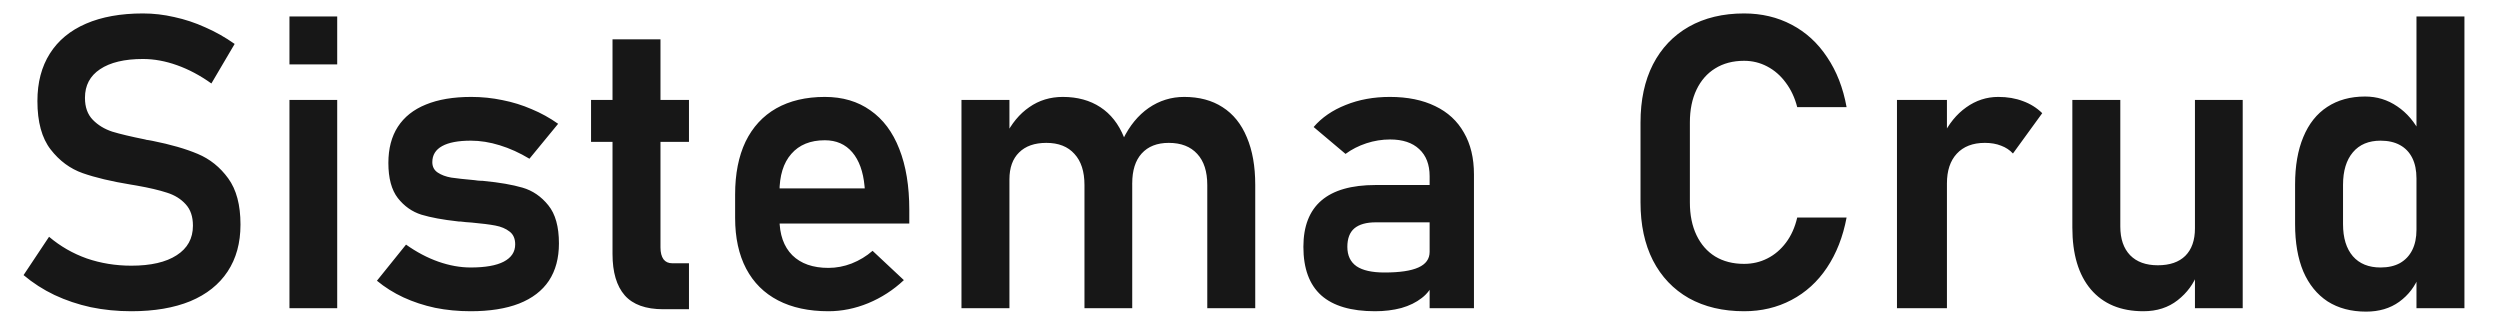<svg width="146" height="19" viewBox="0 0 146 19" fill="none" xmlns="http://www.w3.org/2000/svg">
<path d="M7.669 18.176C6.849 18.176 6.06 18.098 5.302 17.941C4.552 17.777 3.845 17.539 3.181 17.227C2.525 16.914 1.923 16.527 1.376 16.066L2.865 13.828C3.521 14.383 4.255 14.805 5.068 15.094C5.888 15.375 6.755 15.516 7.669 15.516C8.81 15.516 9.693 15.312 10.318 14.906C10.951 14.5 11.267 13.926 11.267 13.184V13.172C11.267 12.648 11.126 12.234 10.845 11.93C10.564 11.617 10.197 11.391 9.744 11.25C9.29 11.102 8.708 10.965 7.997 10.84C7.974 10.832 7.951 10.828 7.927 10.828C7.904 10.828 7.88 10.824 7.857 10.816L7.646 10.781C6.505 10.594 5.568 10.371 4.833 10.113C4.099 9.855 3.474 9.395 2.958 8.73C2.443 8.066 2.185 7.125 2.185 5.906V5.895C2.185 4.816 2.427 3.895 2.912 3.129C3.396 2.363 4.099 1.781 5.021 1.383C5.943 0.984 7.052 0.785 8.349 0.785C8.958 0.785 9.568 0.855 10.177 0.996C10.794 1.129 11.396 1.328 11.982 1.594C12.576 1.852 13.15 2.176 13.704 2.566L12.345 4.875C11.689 4.406 11.021 4.051 10.341 3.809C9.662 3.566 8.997 3.445 8.349 3.445C7.271 3.445 6.435 3.645 5.841 4.043C5.255 4.434 4.962 4.988 4.962 5.707V5.719C4.962 6.258 5.115 6.684 5.419 6.996C5.724 7.309 6.103 7.539 6.556 7.688C7.017 7.828 7.658 7.98 8.478 8.145C8.509 8.152 8.537 8.16 8.56 8.168C8.591 8.168 8.622 8.172 8.654 8.18C8.693 8.188 8.736 8.195 8.783 8.203C8.829 8.211 8.872 8.219 8.912 8.227C9.966 8.438 10.845 8.691 11.548 8.988C12.259 9.285 12.853 9.762 13.329 10.418C13.806 11.074 14.044 11.969 14.044 13.102V13.125C14.044 14.188 13.794 15.098 13.294 15.855C12.794 16.613 12.068 17.191 11.115 17.59C10.162 17.98 9.013 18.176 7.669 18.176ZM16.904 0.961H19.693V3.762H16.904V0.961ZM16.904 5.836H19.693V18H16.904V5.836ZM27.486 18.176C26.759 18.176 26.068 18.109 25.412 17.977C24.755 17.836 24.138 17.633 23.56 17.367C22.99 17.102 22.474 16.777 22.013 16.395L23.712 14.285C24.329 14.723 24.958 15.055 25.599 15.281C26.247 15.508 26.876 15.621 27.486 15.621C28.337 15.621 28.982 15.508 29.419 15.281C29.865 15.047 30.087 14.711 30.087 14.273C30.087 13.938 29.978 13.688 29.759 13.523C29.54 13.352 29.263 13.234 28.927 13.172C28.599 13.109 28.134 13.051 27.533 12.996C27.431 12.988 27.326 12.98 27.216 12.973C27.107 12.965 27.001 12.953 26.9 12.938C26.869 12.938 26.837 12.938 26.806 12.938C26.775 12.93 26.744 12.926 26.712 12.926C25.861 12.832 25.162 12.703 24.615 12.539C24.068 12.367 23.607 12.043 23.232 11.566C22.865 11.09 22.681 10.406 22.681 9.516C22.681 8.68 22.865 7.977 23.232 7.406C23.607 6.828 24.154 6.395 24.872 6.105C25.591 5.809 26.474 5.66 27.521 5.66C28.146 5.66 28.755 5.723 29.349 5.848C29.943 5.965 30.509 6.141 31.048 6.375C31.595 6.602 32.111 6.887 32.595 7.23L30.919 9.27C30.349 8.926 29.771 8.664 29.185 8.484C28.607 8.305 28.044 8.215 27.497 8.215C26.763 8.215 26.204 8.32 25.822 8.531C25.439 8.742 25.247 9.055 25.247 9.469C25.247 9.734 25.353 9.938 25.564 10.078C25.775 10.219 26.037 10.316 26.349 10.371C26.669 10.418 27.13 10.469 27.732 10.523C27.794 10.531 27.853 10.539 27.908 10.547C27.97 10.547 28.033 10.551 28.095 10.559C28.119 10.559 28.146 10.559 28.177 10.559C28.208 10.559 28.24 10.562 28.271 10.57C29.169 10.656 29.915 10.785 30.509 10.957C31.103 11.129 31.607 11.473 32.021 11.988C32.435 12.496 32.642 13.238 32.642 14.215C32.642 15.074 32.447 15.801 32.056 16.395C31.665 16.98 31.083 17.426 30.31 17.73C29.544 18.027 28.603 18.176 27.486 18.176ZM38.736 18.059C37.712 18.059 36.962 17.789 36.486 17.25C36.009 16.703 35.771 15.898 35.771 14.836V2.297H38.572V14.449C38.572 14.746 38.63 14.977 38.747 15.141C38.865 15.297 39.036 15.375 39.263 15.375H40.236V18.059H38.736ZM34.517 5.836H40.236V8.285H34.517V5.836ZM48.38 18.176C47.232 18.176 46.251 17.965 45.439 17.543C44.626 17.121 44.005 16.504 43.576 15.691C43.146 14.871 42.931 13.883 42.931 12.727V11.355C42.931 10.152 43.134 9.125 43.54 8.273C43.955 7.422 44.552 6.773 45.333 6.328C46.122 5.883 47.068 5.66 48.169 5.66C49.208 5.66 50.095 5.922 50.83 6.445C51.572 6.961 52.134 7.711 52.517 8.695C52.908 9.68 53.103 10.867 53.103 12.258V13.055H44.841V11.004H50.501L50.49 10.875C50.411 10.023 50.173 9.363 49.775 8.895C49.376 8.426 48.841 8.191 48.169 8.191C47.326 8.191 46.673 8.457 46.212 8.988C45.751 9.512 45.521 10.258 45.521 11.227V12.773C45.521 13.695 45.771 14.406 46.271 14.906C46.771 15.398 47.474 15.645 48.38 15.645C48.841 15.645 49.294 15.559 49.74 15.387C50.193 15.207 50.599 14.961 50.958 14.648L52.786 16.359C52.169 16.938 51.474 17.387 50.701 17.707C49.935 18.02 49.161 18.176 48.38 18.176ZM70.505 10.805C70.505 10.016 70.31 9.41 69.919 8.988C69.529 8.559 68.974 8.344 68.255 8.344C67.576 8.344 67.048 8.551 66.673 8.965C66.306 9.371 66.122 9.953 66.122 10.711L65.583 8.133C65.966 7.344 66.466 6.734 67.083 6.305C67.708 5.875 68.4 5.66 69.158 5.66C70.033 5.66 70.779 5.859 71.396 6.258C72.021 6.656 72.493 7.242 72.814 8.016C73.142 8.781 73.306 9.707 73.306 10.793V18H70.505V10.805ZM56.15 5.836H58.951V18H56.15V5.836ZM63.333 10.805C63.333 10.016 63.138 9.41 62.747 8.988C62.365 8.559 61.818 8.344 61.107 8.344C60.419 8.344 59.888 8.531 59.513 8.906C59.138 9.273 58.951 9.797 58.951 10.477L58.705 7.957C59.072 7.215 59.54 6.648 60.111 6.258C60.681 5.859 61.333 5.66 62.068 5.66C62.919 5.66 63.65 5.859 64.259 6.258C64.868 6.656 65.329 7.242 65.642 8.016C65.962 8.781 66.122 9.707 66.122 10.793V18H63.333V10.805ZM83.49 10.289C83.49 9.609 83.287 9.082 82.88 8.707C82.482 8.332 81.915 8.145 81.181 8.145C80.712 8.145 80.251 8.219 79.798 8.367C79.345 8.516 78.939 8.723 78.579 8.988L76.716 7.418C77.193 6.863 77.818 6.434 78.591 6.129C79.365 5.816 80.224 5.66 81.169 5.66C82.201 5.66 83.083 5.84 83.818 6.199C84.552 6.551 85.111 7.066 85.493 7.746C85.884 8.418 86.079 9.23 86.079 10.184V18H83.49V10.289ZM80.302 18.176C78.904 18.176 77.857 17.867 77.162 17.25C76.466 16.625 76.118 15.68 76.118 14.414C76.118 13.211 76.47 12.309 77.173 11.707C77.876 11.105 78.931 10.805 80.337 10.805H83.595L83.759 12.984H80.349C79.794 12.984 79.376 13.102 79.095 13.336C78.822 13.57 78.685 13.93 78.685 14.414C78.685 14.922 78.865 15.301 79.224 15.551C79.583 15.793 80.126 15.914 80.853 15.914C81.743 15.914 82.404 15.816 82.833 15.621C83.271 15.426 83.49 15.121 83.49 14.707L83.736 16.441C83.603 16.824 83.368 17.145 83.033 17.402C82.704 17.66 82.306 17.855 81.837 17.988C81.368 18.113 80.857 18.176 80.302 18.176ZM101.853 18.176C100.619 18.176 99.544 17.922 98.63 17.414C97.724 16.898 97.025 16.164 96.533 15.211C96.048 14.258 95.806 13.129 95.806 11.824V7.148C95.806 5.844 96.048 4.715 96.533 3.762C97.025 2.809 97.724 2.074 98.63 1.559C99.544 1.043 100.619 0.785 101.853 0.785C102.876 0.785 103.802 1.004 104.63 1.441C105.466 1.879 106.158 2.512 106.704 3.34C107.259 4.16 107.638 5.133 107.841 6.258H104.958C104.818 5.711 104.595 5.234 104.29 4.828C103.986 4.414 103.622 4.098 103.201 3.879C102.786 3.66 102.337 3.551 101.853 3.551C101.204 3.551 100.642 3.699 100.165 3.996C99.697 4.285 99.333 4.699 99.076 5.238C98.818 5.777 98.689 6.414 98.689 7.148V11.824C98.689 12.559 98.818 13.195 99.076 13.734C99.333 14.273 99.697 14.688 100.165 14.977C100.642 15.266 101.204 15.41 101.853 15.41C102.345 15.41 102.798 15.305 103.212 15.094C103.634 14.883 103.997 14.574 104.302 14.168C104.607 13.762 104.826 13.273 104.958 12.703H107.841C107.63 13.828 107.247 14.805 106.693 15.633C106.146 16.453 105.454 17.082 104.619 17.52C103.79 17.957 102.869 18.176 101.853 18.176ZM110.783 5.836H113.701V18H110.783V5.836ZM117.556 8.965C117.369 8.762 117.138 8.609 116.865 8.508C116.591 8.398 116.275 8.344 115.915 8.344C115.212 8.344 114.665 8.555 114.275 8.977C113.892 9.391 113.701 9.969 113.701 10.711L113.454 7.957C113.806 7.23 114.263 6.668 114.826 6.27C115.396 5.863 116.021 5.66 116.701 5.66C117.232 5.66 117.712 5.742 118.142 5.906C118.572 6.062 118.947 6.297 119.267 6.609L117.556 8.965ZM128.185 5.836H130.974V18H128.185V5.836ZM123.826 13.23C123.826 13.949 124.017 14.508 124.4 14.906C124.783 15.297 125.322 15.492 126.017 15.492C126.712 15.492 127.247 15.309 127.622 14.941C127.997 14.566 128.185 14.031 128.185 13.336L128.349 15.938C128.115 16.57 127.724 17.102 127.177 17.531C126.63 17.961 125.962 18.176 125.173 18.176C123.853 18.176 122.829 17.75 122.103 16.898C121.384 16.047 121.025 14.844 121.025 13.289V5.836H123.826V13.23ZM141.122 0.961H143.923V18H141.122V0.961ZM138.181 18.199C137.306 18.199 136.556 18 135.931 17.602C135.314 17.195 134.841 16.613 134.513 15.855C134.193 15.09 134.033 14.168 134.033 13.09V10.77C134.033 9.691 134.193 8.77 134.513 8.004C134.833 7.23 135.298 6.645 135.908 6.246C136.525 5.84 137.263 5.637 138.122 5.637C138.81 5.637 139.435 5.828 139.997 6.211C140.568 6.594 141.025 7.133 141.369 7.828L141.122 10.418C141.122 9.949 141.04 9.551 140.876 9.223C140.712 8.895 140.474 8.645 140.161 8.473C139.849 8.301 139.47 8.215 139.025 8.215C138.329 8.215 137.79 8.441 137.408 8.895C137.025 9.348 136.833 9.98 136.833 10.793V13.09C136.833 13.895 137.025 14.52 137.408 14.965C137.79 15.402 138.329 15.621 139.025 15.621C139.47 15.621 139.849 15.535 140.161 15.363C140.474 15.184 140.712 14.93 140.876 14.602C141.04 14.273 141.122 13.879 141.122 13.418L141.286 16.09C141.044 16.723 140.654 17.234 140.115 17.625C139.583 18.008 138.939 18.199 138.181 18.199Z" fill="#171717"/>
</svg>

